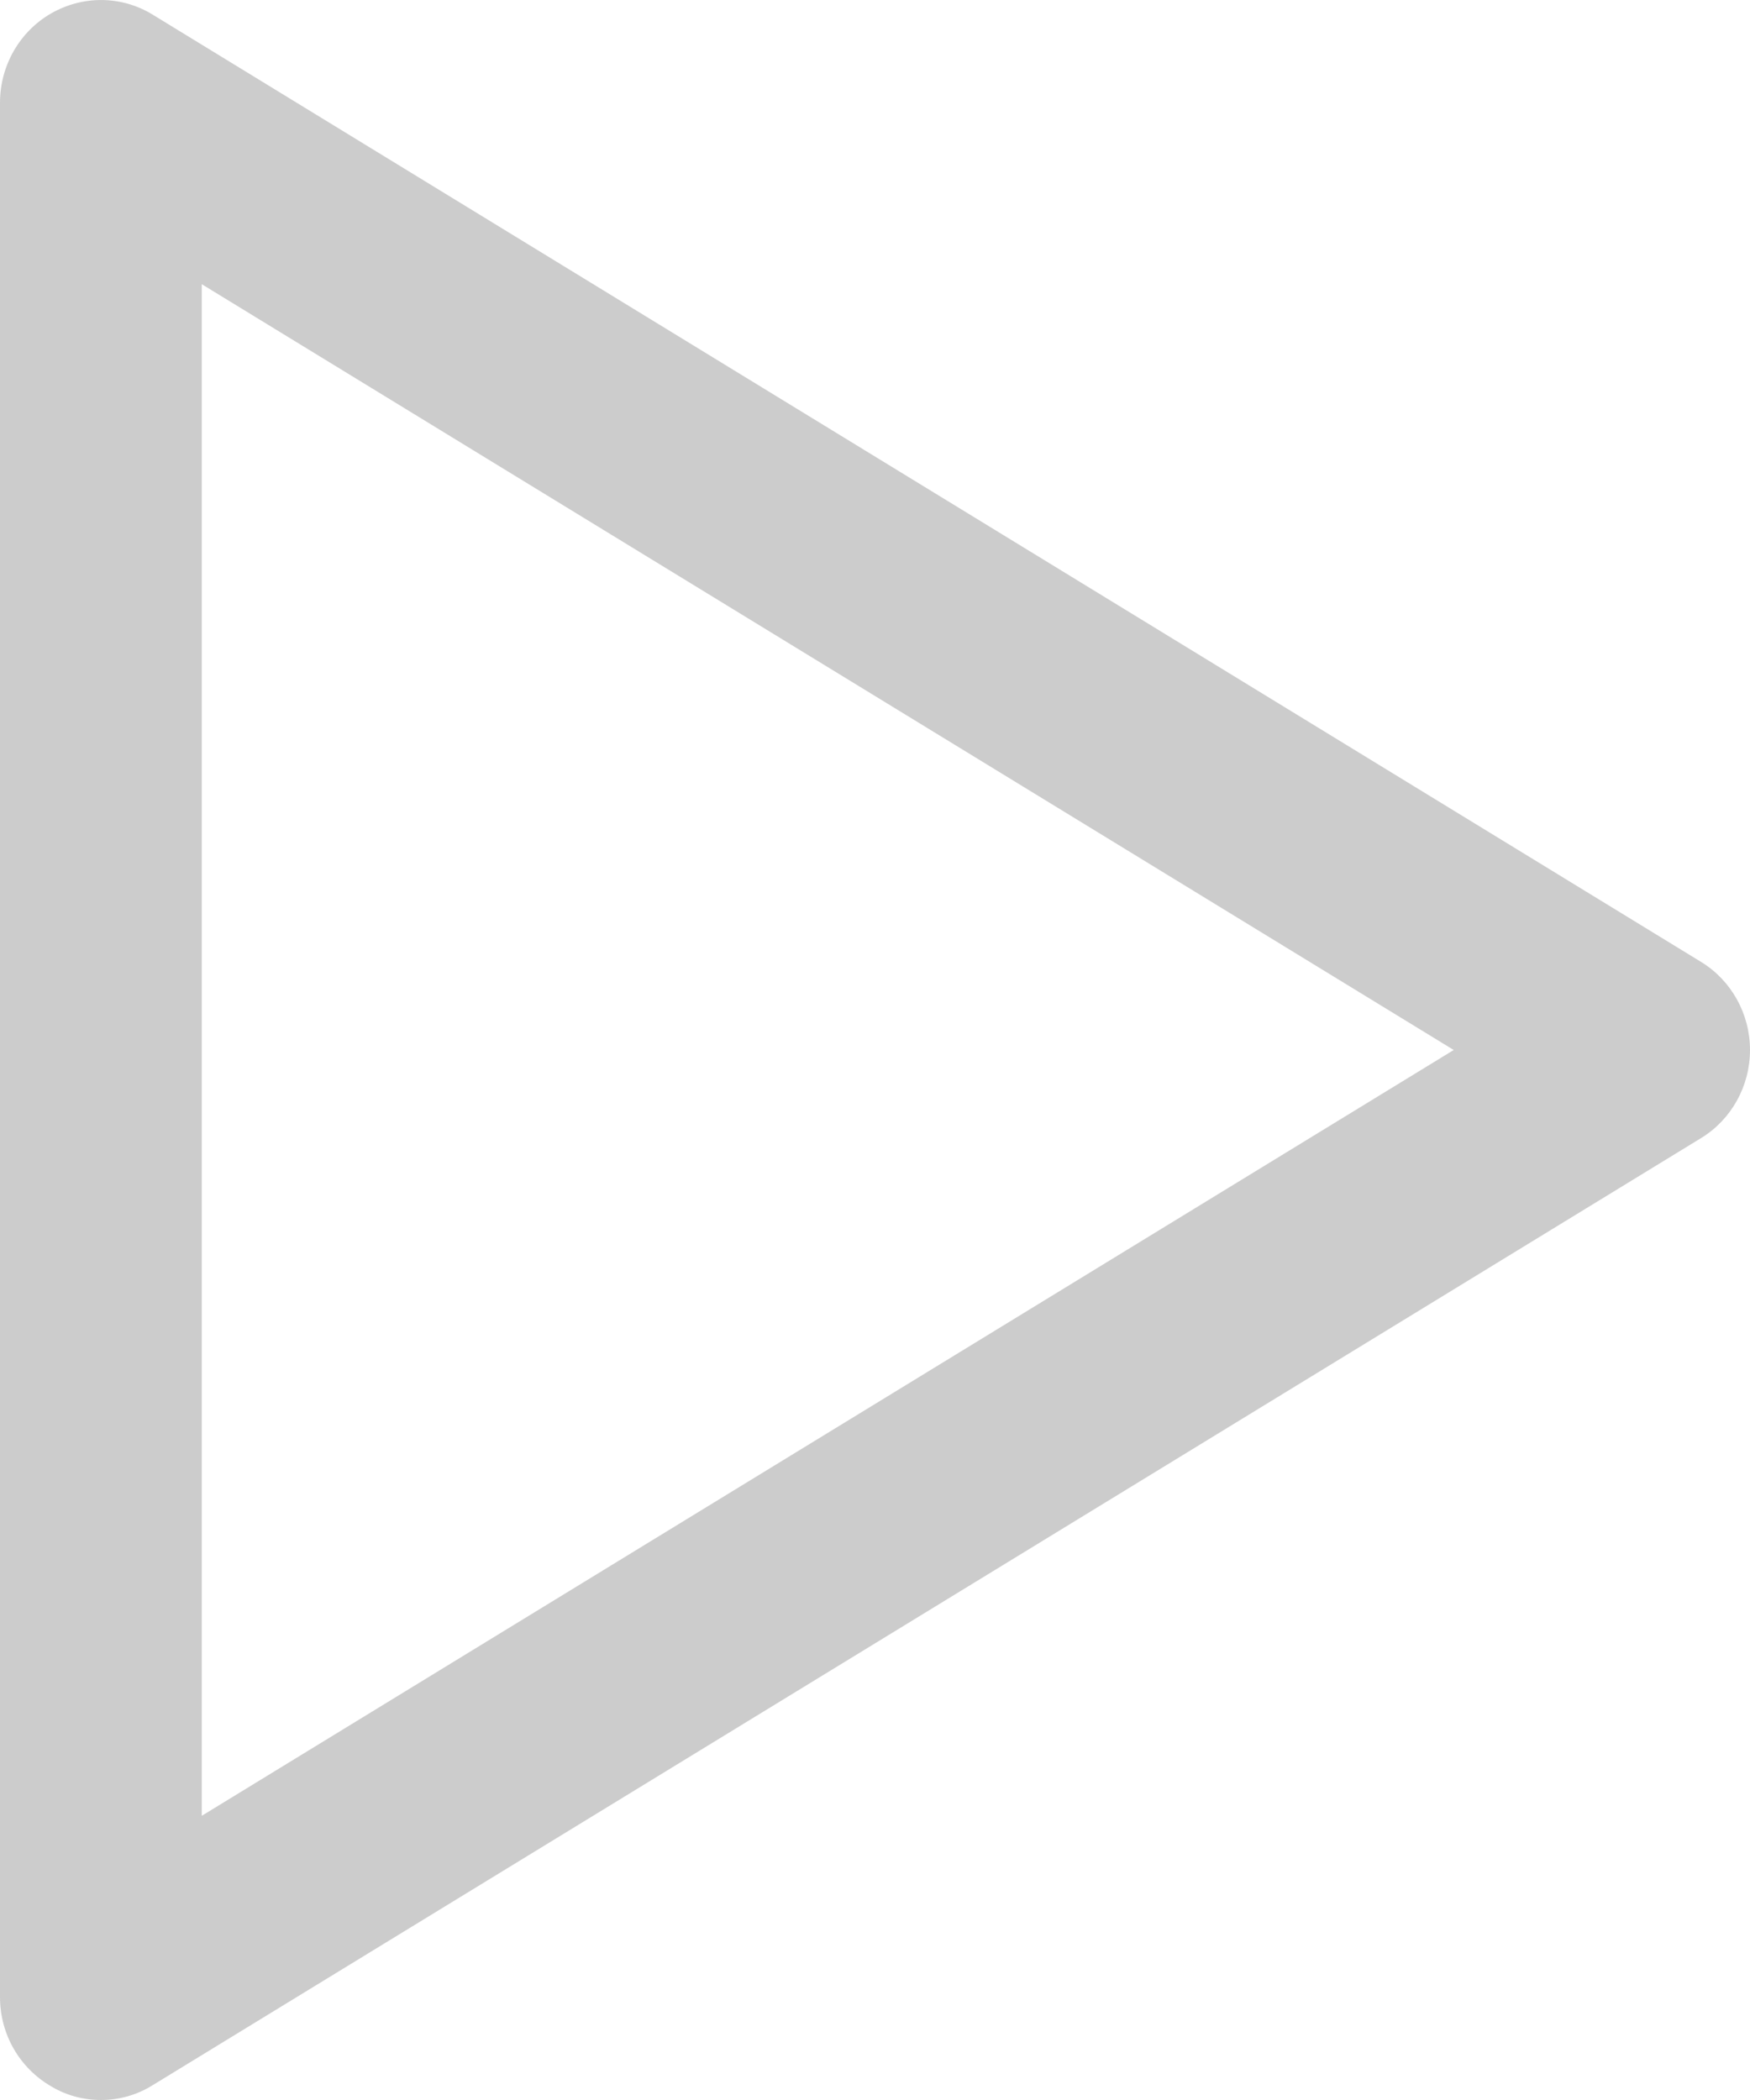 <?xml version="1.0" encoding="utf-8"?>
<!-- Generator: Adobe Illustrator 16.0.0, SVG Export Plug-In . SVG Version: 6.00 Build 0)  -->
<!DOCTYPE svg PUBLIC "-//W3C//DTD SVG 1.1//EN" "http://www.w3.org/Graphics/SVG/1.1/DTD/svg11.dtd">
<svg version="1.1" id="Layer_1" xmlns="http://www.w3.org/2000/svg" xmlns:xlink="http://www.w3.org/1999/xlink" x="0px" y="0px"
	 width="10px" height="12px" viewBox="0 0 10 12" enable-background="new 0 0 10 12" xml:space="preserve">
<path fill="#cccccc" d="M0.577,12c-0.098,0-0.196-0.025-0.283-0.077C0.112,11.818,0,11.625,0,11.412V0.587
	C0,0.375,0.112,0.18,0.293,0.076c0.181-0.103,0.401-0.102,0.58,0.008l8.848,5.413C9.894,5.603,10,5.794,10,6
	S9.894,6.397,9.721,6.503l-8.848,5.412C0.782,11.972,0.68,12,0.577,12z M1.153,1.624v8.752L8.307,6L1.153,1.624z"/>
</svg>
